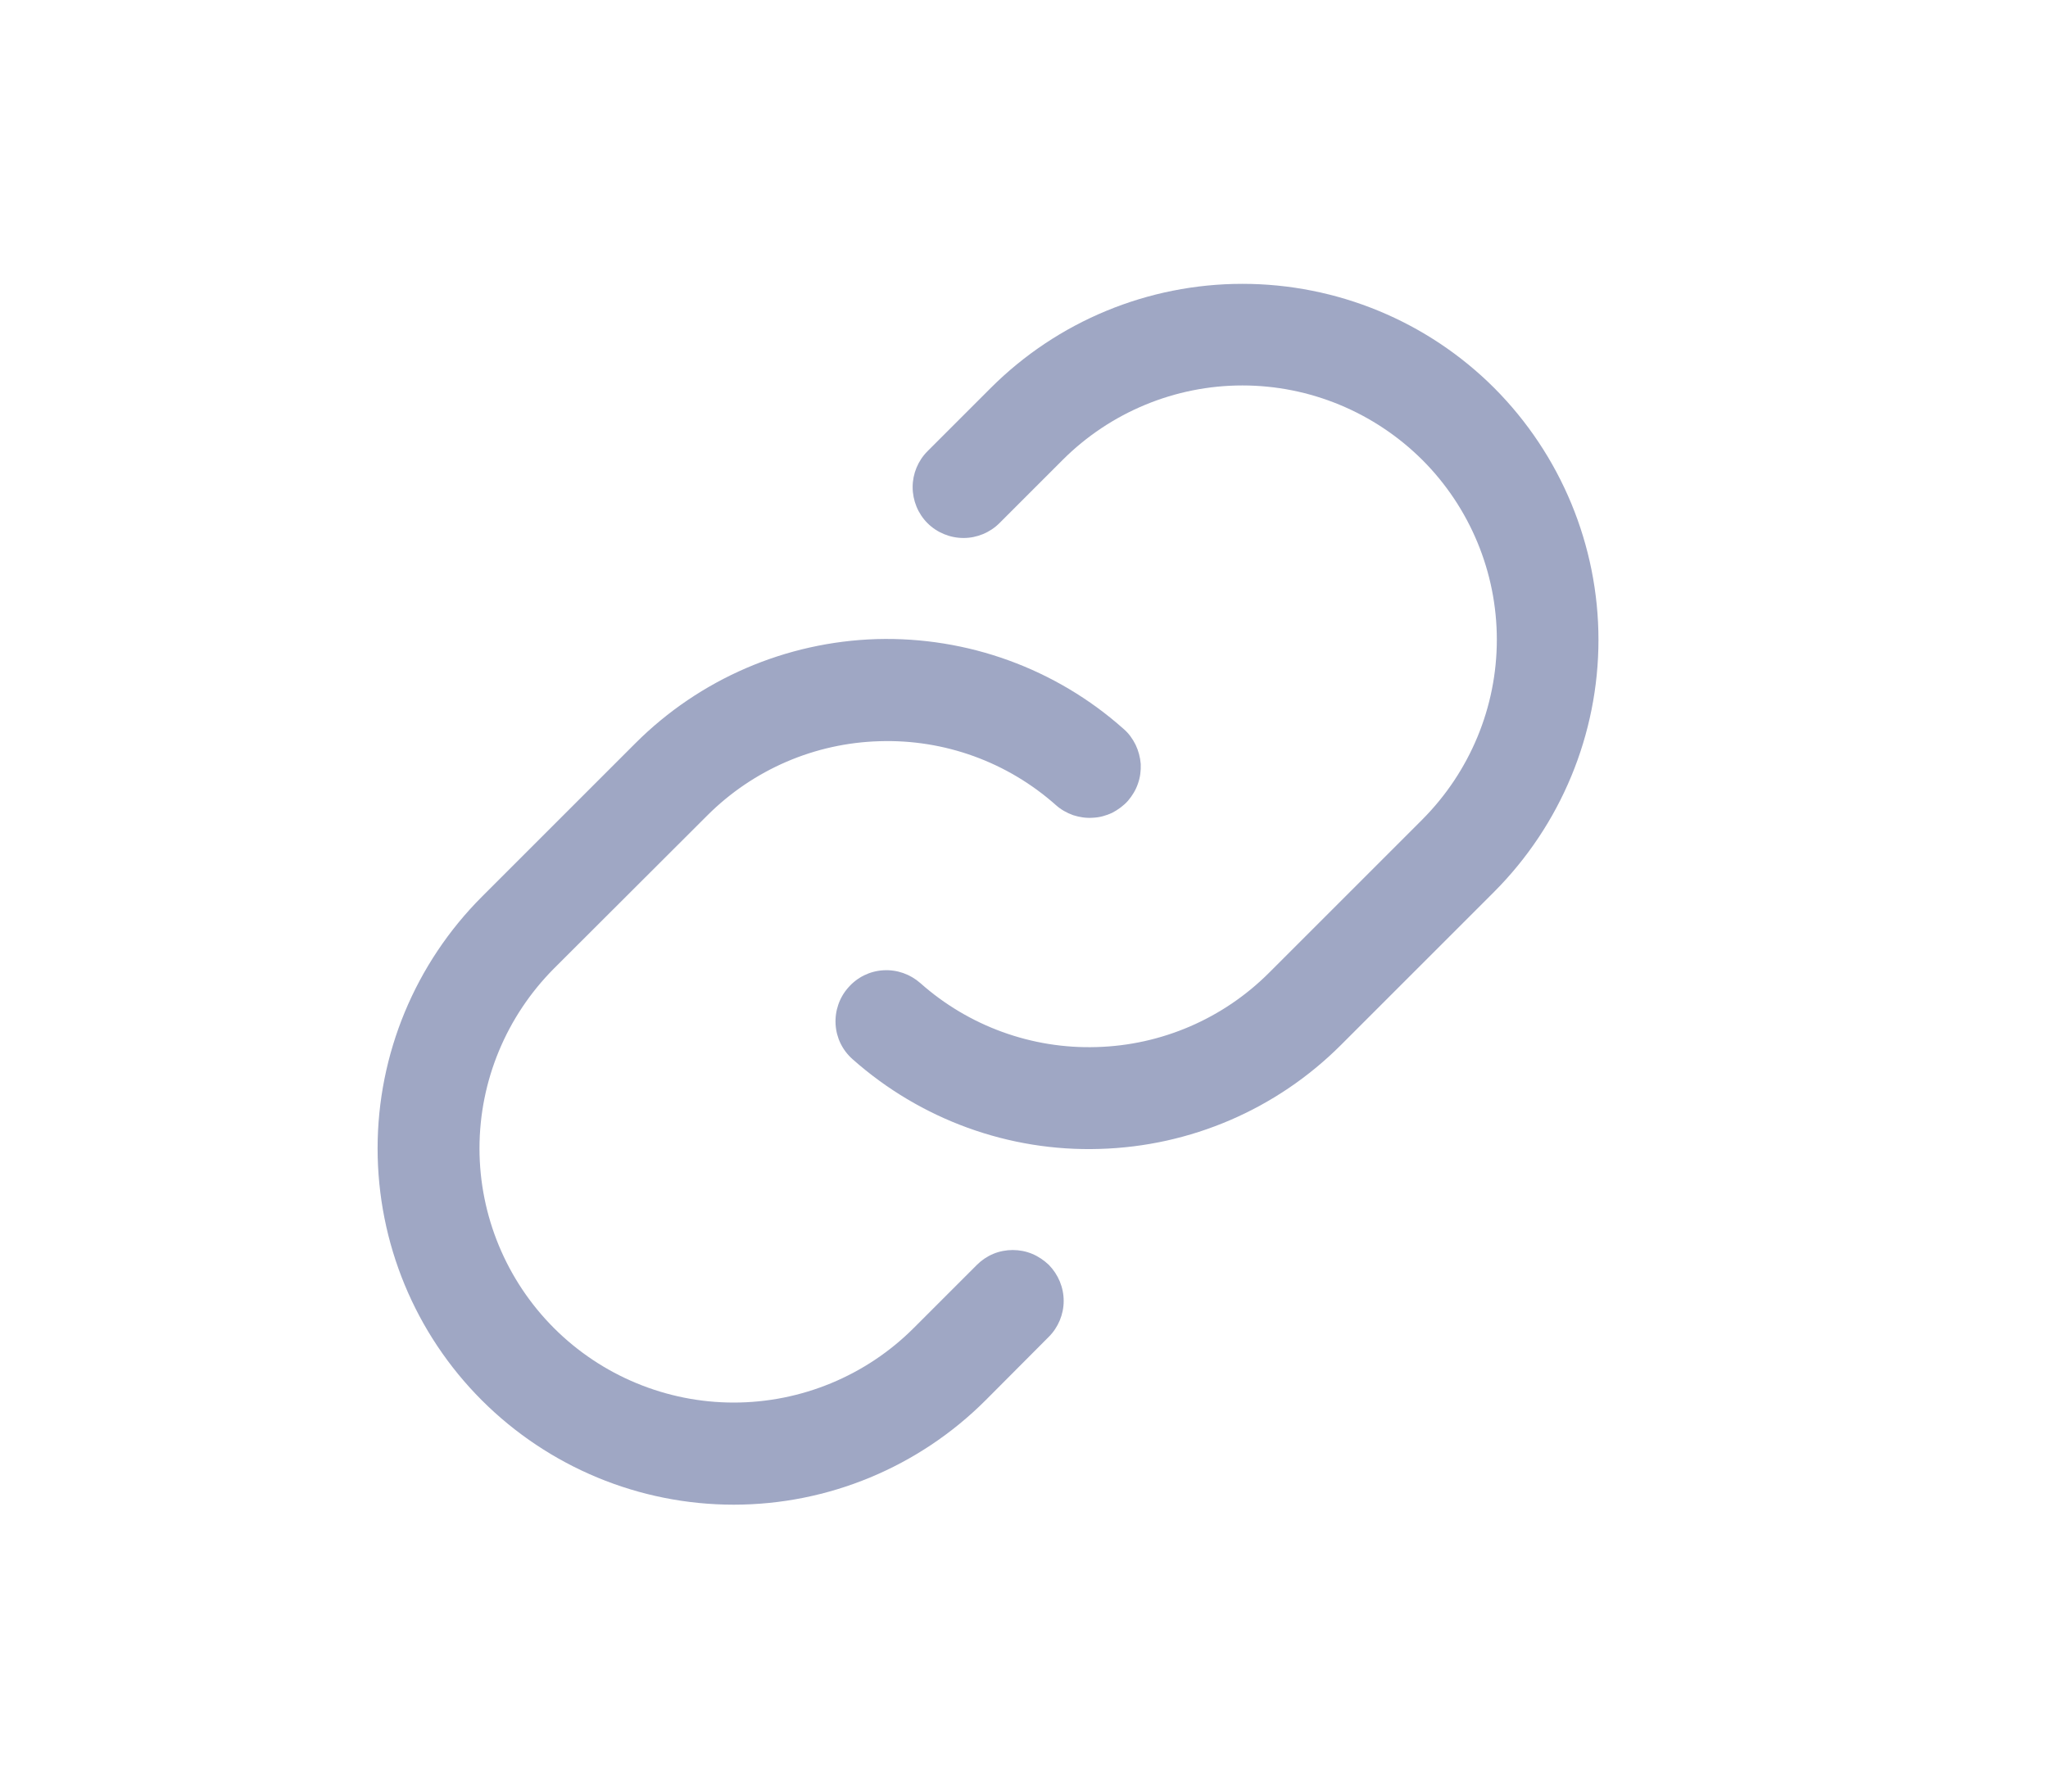 <svg width="8" height="7" viewBox="0 0 8 7" fill="none" xmlns="http://www.w3.org/2000/svg">
<path d="M4.097 4.942C4.134 4.98 4.155 5.03 4.155 5.083C4.155 5.135 4.134 5.186 4.097 5.223L3.85 5.471C3.589 5.732 3.235 5.879 2.866 5.879C2.497 5.879 2.143 5.732 1.882 5.471C1.621 5.21 1.475 4.856 1.475 4.487C1.475 4.118 1.622 3.764 1.883 3.503L2.482 2.904C2.733 2.653 3.07 2.508 3.424 2.497C3.779 2.487 4.124 2.612 4.389 2.848C4.409 2.865 4.424 2.886 4.436 2.91C4.447 2.933 4.454 2.959 4.456 2.985C4.457 3.011 4.454 3.037 4.445 3.062C4.437 3.086 4.423 3.109 4.406 3.129C4.389 3.148 4.367 3.164 4.344 3.176C4.32 3.187 4.295 3.194 4.269 3.195C4.243 3.197 4.217 3.193 4.192 3.185C4.167 3.176 4.144 3.163 4.125 3.146C3.935 2.977 3.689 2.888 3.436 2.896C3.183 2.903 2.942 3.007 2.763 3.186L2.164 3.784C1.978 3.971 1.873 4.223 1.873 4.487C1.873 4.75 1.978 5.003 2.164 5.189C2.35 5.375 2.603 5.48 2.866 5.48C3.13 5.48 3.383 5.375 3.569 5.189L3.816 4.942C3.834 4.924 3.856 4.909 3.88 4.899C3.904 4.889 3.93 4.884 3.956 4.884C3.982 4.884 4.008 4.889 4.032 4.899C4.056 4.909 4.078 4.924 4.097 4.942ZM5.837 1.516C5.576 1.255 5.222 1.109 4.853 1.109C4.485 1.109 4.131 1.255 3.87 1.516L3.623 1.763C3.586 1.8 3.565 1.851 3.565 1.903C3.565 1.956 3.586 2.007 3.623 2.044C3.66 2.081 3.711 2.102 3.764 2.102C3.816 2.102 3.867 2.081 3.904 2.044L4.151 1.797C4.337 1.611 4.59 1.506 4.853 1.506C5.117 1.506 5.369 1.611 5.556 1.797C5.742 1.983 5.847 2.236 5.847 2.499C5.847 2.763 5.742 3.015 5.556 3.202L4.957 3.801C4.778 3.98 4.537 4.084 4.284 4.091C4.031 4.099 3.784 4.009 3.595 3.841C3.555 3.806 3.504 3.788 3.451 3.791C3.398 3.794 3.349 3.818 3.314 3.858C3.279 3.897 3.261 3.949 3.264 4.002C3.267 4.055 3.291 4.104 3.331 4.139C3.596 4.374 3.941 4.5 4.295 4.489C4.65 4.479 4.987 4.334 5.238 4.083L5.837 3.484C6.097 3.223 6.244 2.869 6.244 2.5C6.244 2.131 6.097 1.777 5.837 1.516V1.516Z" fill="#9FA7C4"/>
</svg>
